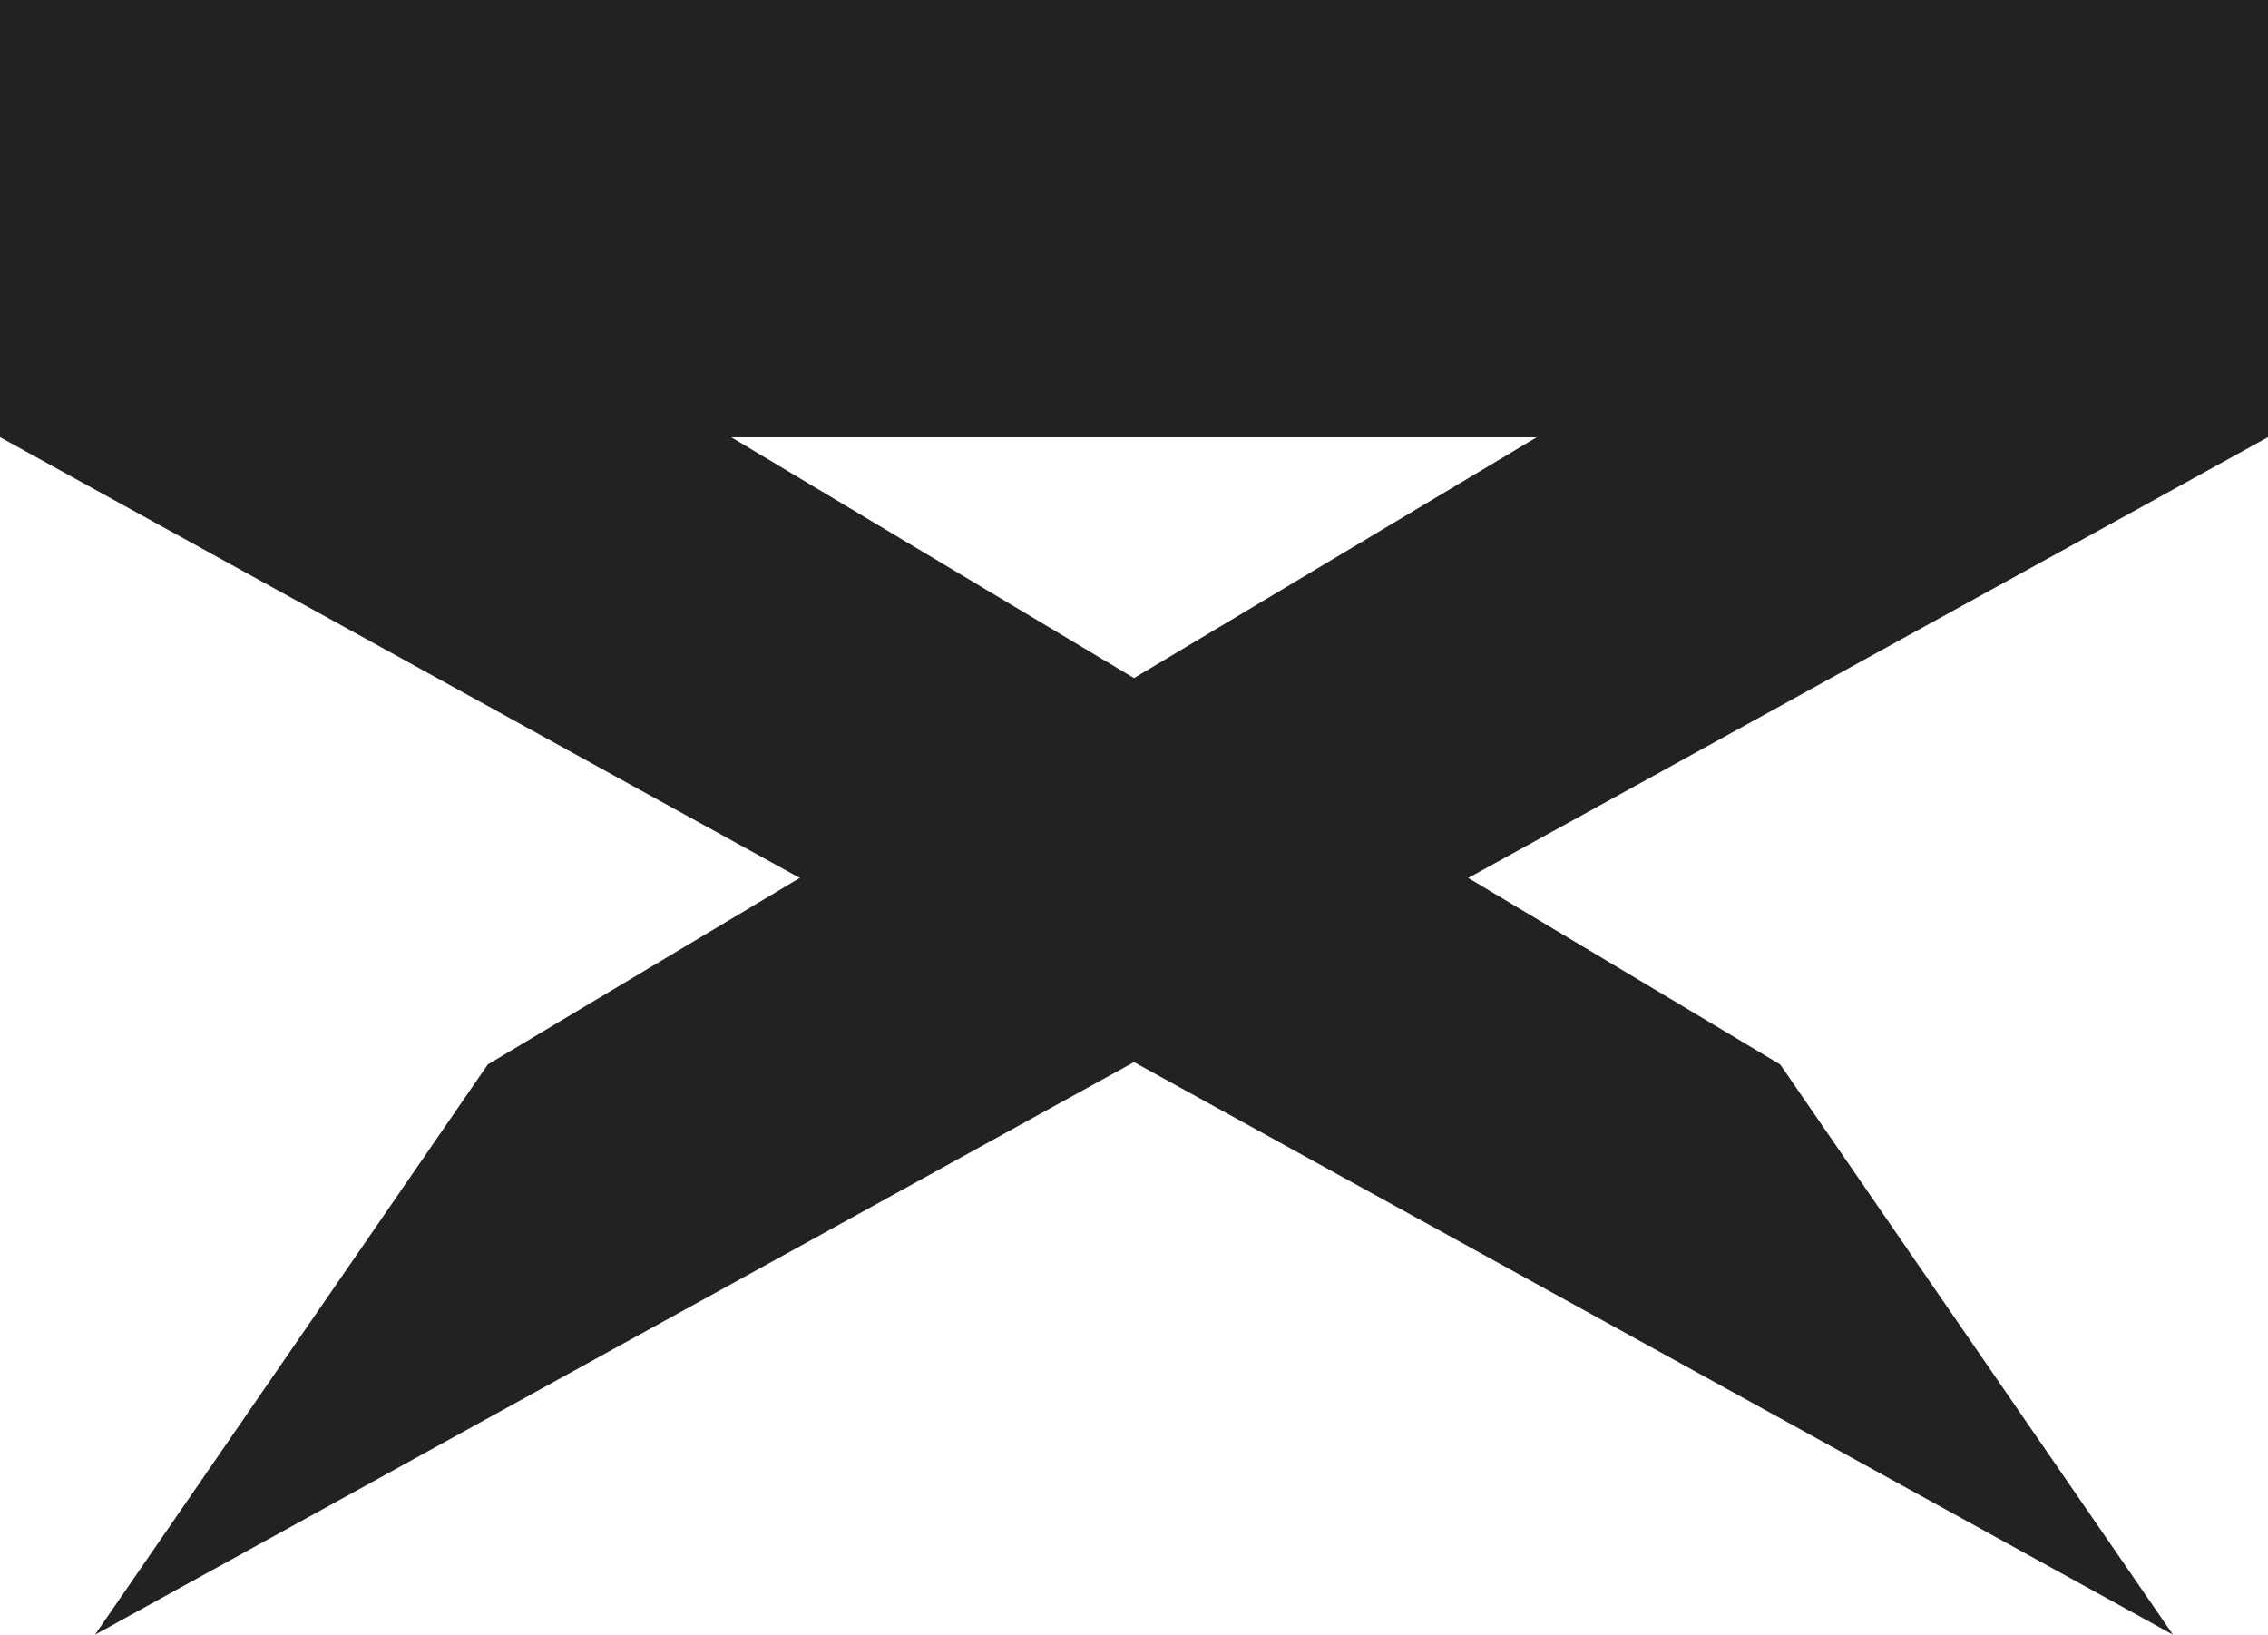 <svg width="358" height="258" viewBox="0 0 358 258" fill="none" xmlns="http://www.w3.org/2000/svg">
<path d="M0 0H358V69L15 258L77 168L242.589 69H0V0Z" fill="#222222"/>
<path d="M358 0H0V69L343 258L281 168L115.411 69H358V0Z" fill="#222222"/>
</svg>
